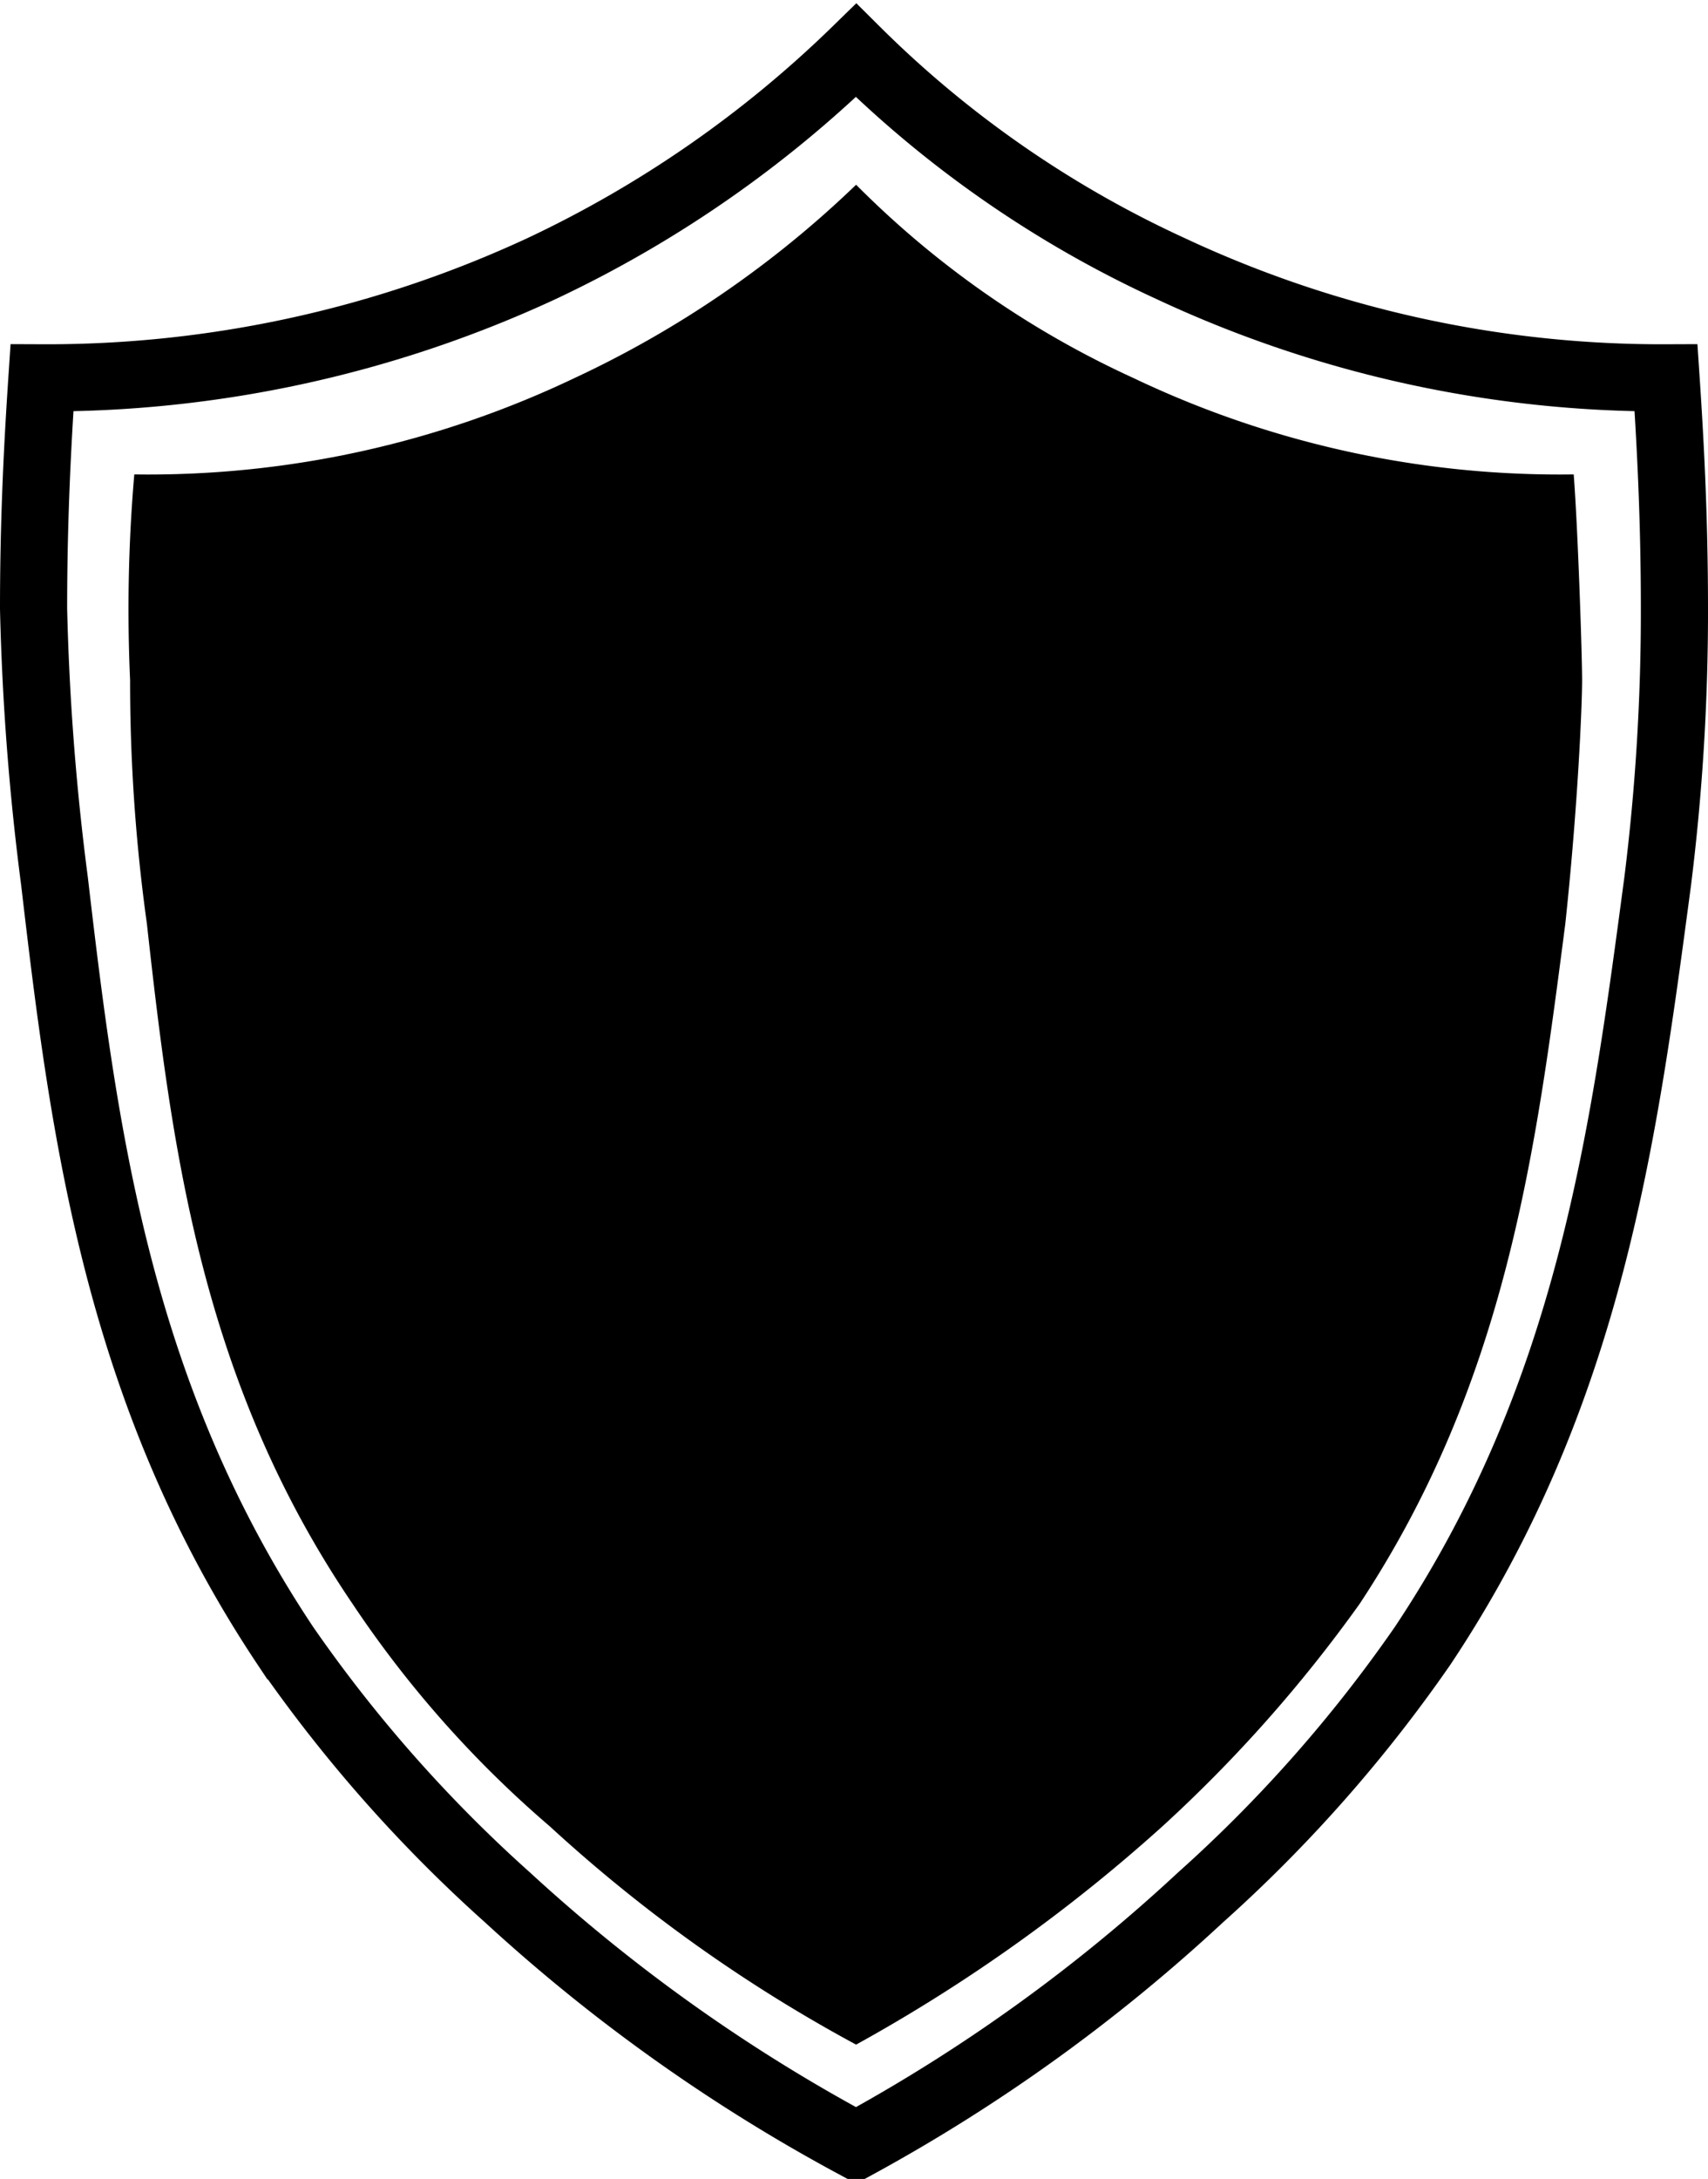 <svg id="Rough_2" data-name="Rough 2" xmlns="http://www.w3.org/2000/svg" viewBox="0 0 40.7 51.9"><defs><style>.cls-1{fill:none;stroke:#000;stroke-miterlimit:10;stroke-width:1.6px;}</style></defs><path id="Shield" d="M-29.4,318.5a23.6,23.6,0,0,1-10.5-2.3,22.5,22.5,0,0,1-6.6-4.6,24.7,24.7,0,0,1-6.7,4.6,23.6,23.6,0,0,1-10.5,2.3,37.5,37.5,0,0,0-.1,4.9,41.8,41.8,0,0,0,.4,5.8c.6,5.4,1.3,10.9,4.9,16.2a25.9,25.9,0,0,0,4.7,5.3,36.1,36.1,0,0,0,7.3,5.2,39.1,39.1,0,0,0,7.3-5.2,33.7,33.7,0,0,0,4.7-5.3c3.5-5.3,4.2-10.8,4.9-16.2.3-2.8.4-5.2.4-5.8S-29.3,319.8-29.4,318.5Z" transform="translate(66.9 -307.2)"/><path id="Outline" class="cls-1" d="M-27.2,316.2A27.6,27.6,0,0,1-39,313.6a26,26,0,0,1-7.5-5.2,27.5,27.5,0,0,1-7.5,5.2,28,28,0,0,1-11.9,2.6c-.1,1.5-.2,3.3-.2,5.5a60.9,60.9,0,0,0,.5,6.5c.7,6,1.5,12.2,5.5,18.2a34,34,0,0,0,5.3,6,40.7,40.7,0,0,0,8.3,5.9,40.5,40.5,0,0,0,8.2-5.9,34,34,0,0,0,5.3-6c4-6,4.8-12.2,5.6-18.2a51.8,51.8,0,0,0,.4-6.5C-27,319.5-27.1,317.7-27.2,316.2Z" transform="translate(66.9 -307.2)"/></svg>